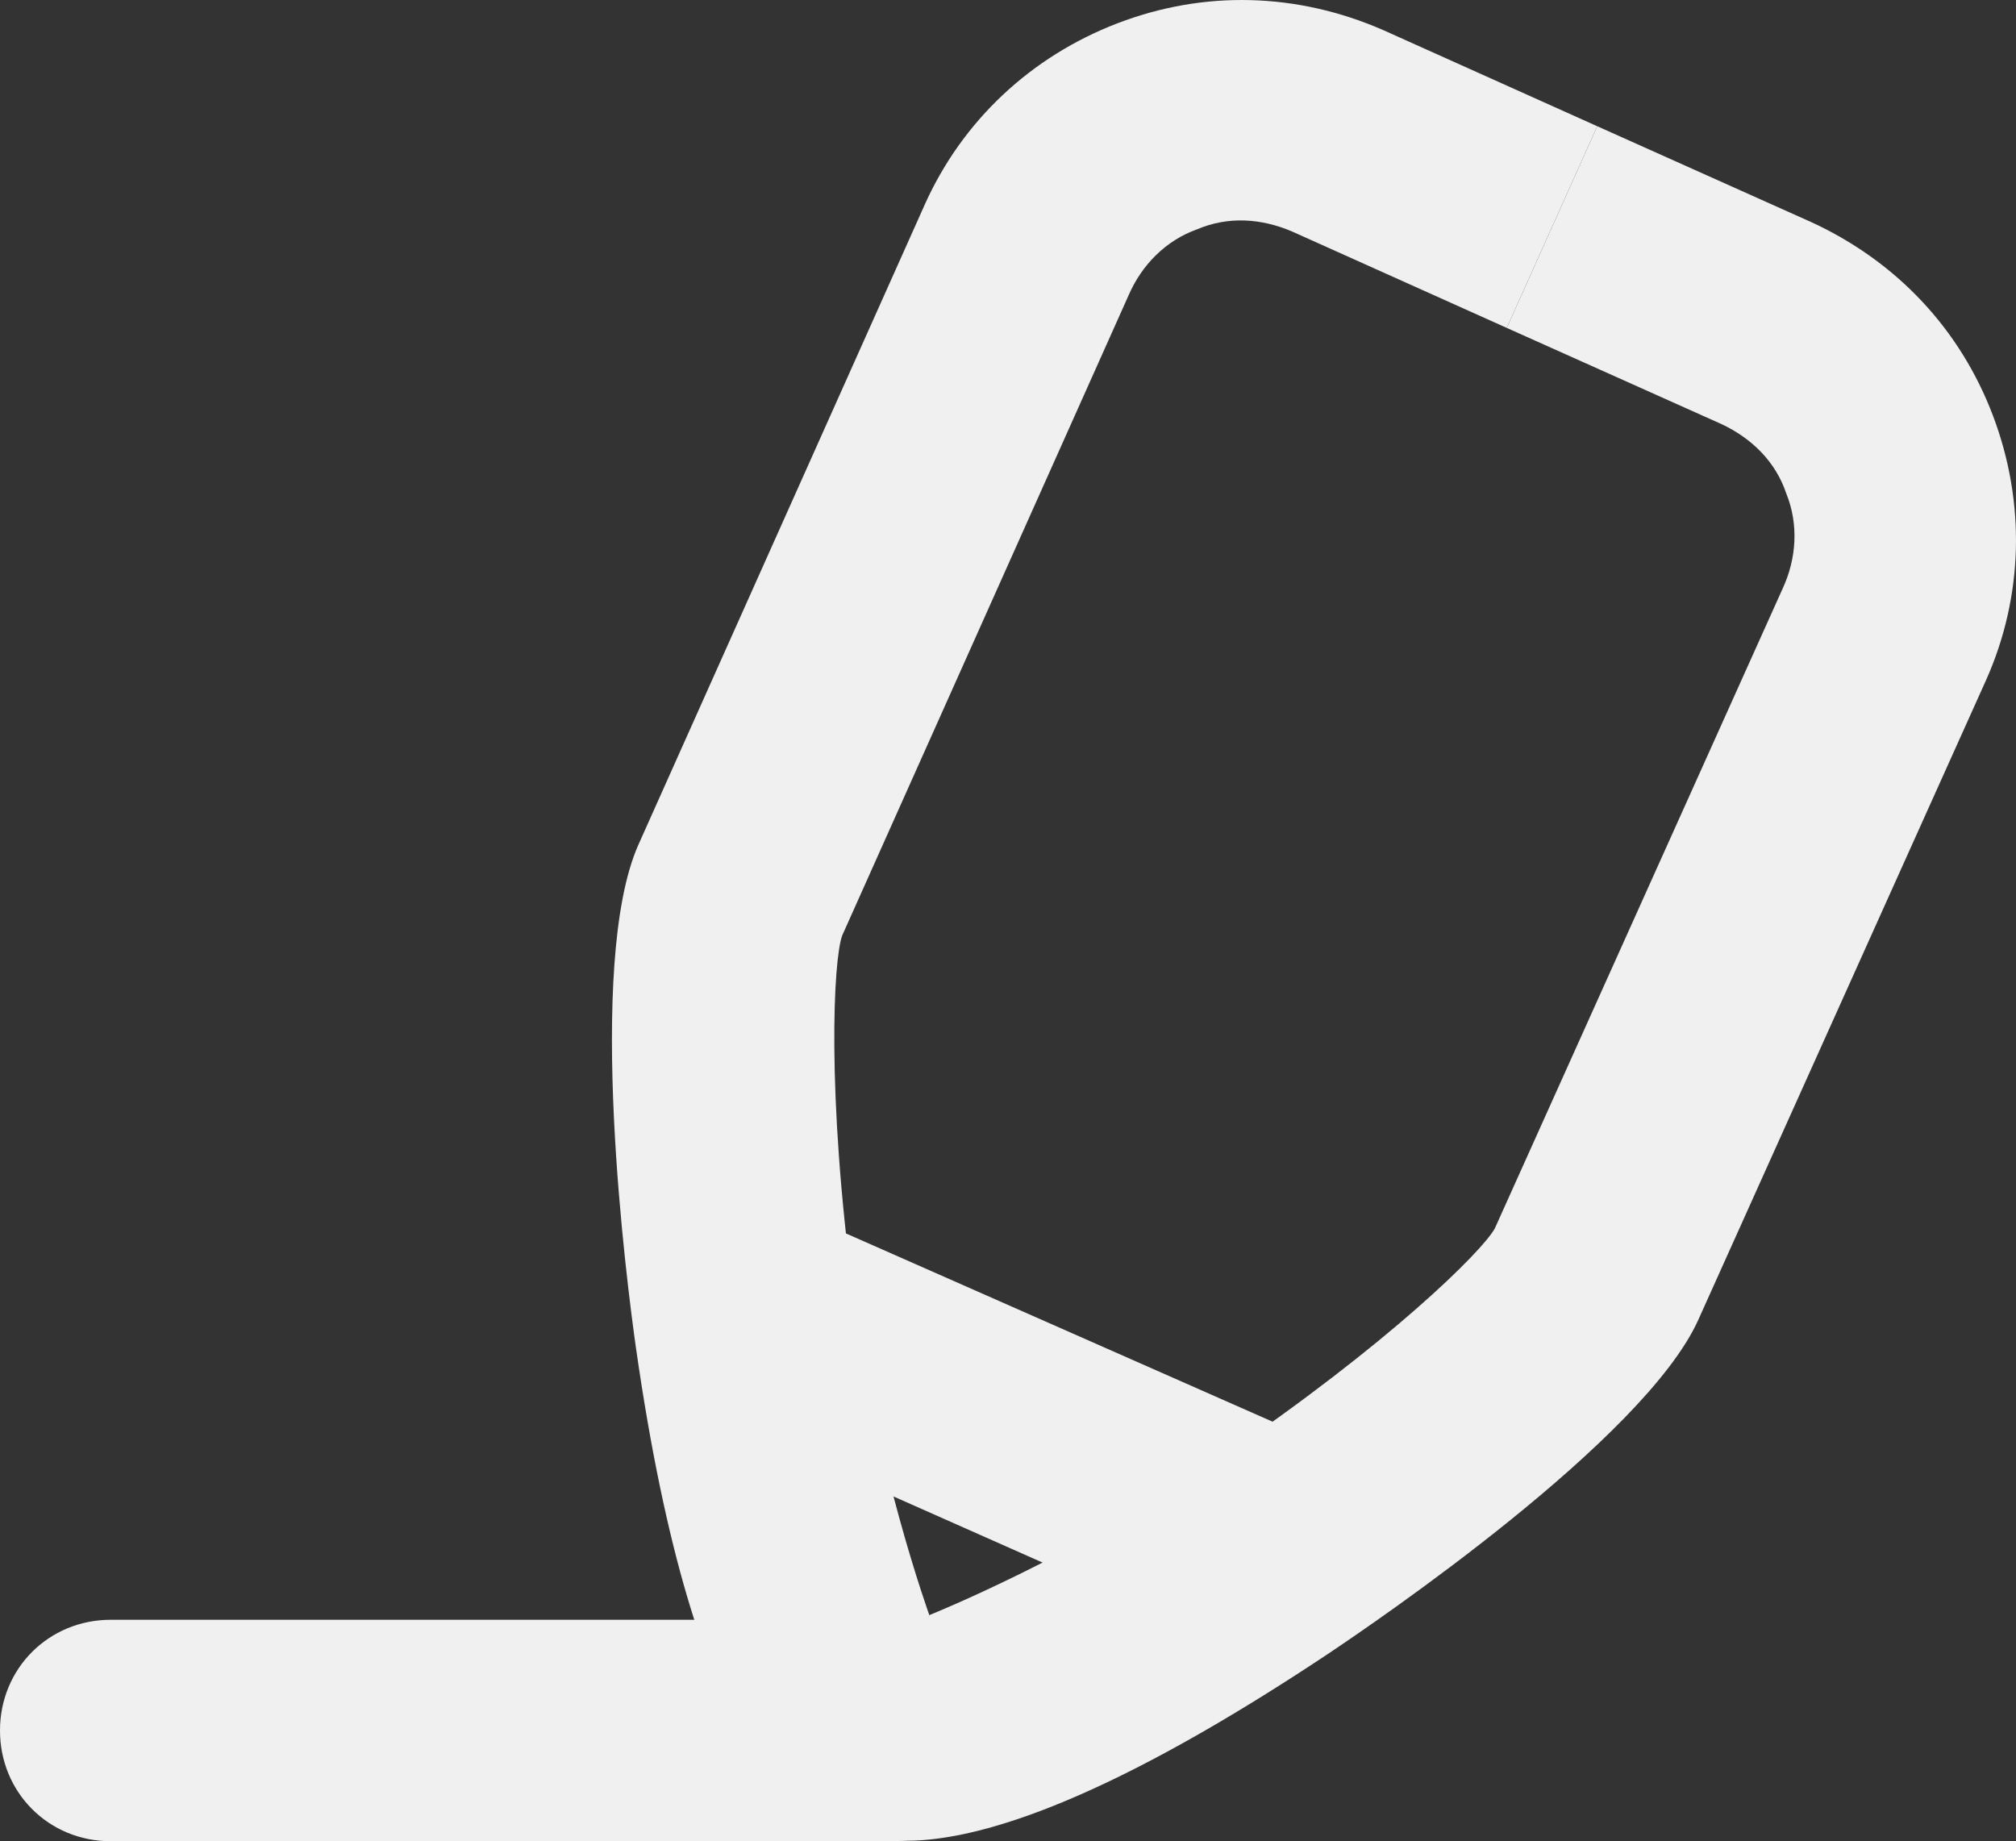 <?xml version="1.0" encoding="utf-8"?>
<!-- Generator: Adobe Illustrator 17.0.0, SVG Export Plug-In . SVG Version: 6.00 Build 0)  -->
<!DOCTYPE svg PUBLIC "-//W3C//DTD SVG 1.1//EN" "http://www.w3.org/Graphics/SVG/1.1/DTD/svg11.dtd">
<svg version="1.1" id="Layer_1" xmlns="http://www.w3.org/2000/svg" xmlns:xlink="http://www.w3.org/1999/xlink" x="0px" y="0px"
	 width="59.538px" height="54.377px" viewBox="10.231 0 59.538 54.377" enable-background="new 10.231 0 59.538 54.377"
	 xml:space="preserve">
<rect x="10.231" y="0" width="59.538" height="54.377" fill="#333333" stroke="none"/>
<g>
	<path fill="#F0F0F0" d="M36.59,54.377H13.501c-1.831,0-3.27-1.439-3.27-3.27s1.439-3.27,3.27-3.27H36.59
		c1.831,0,3.27,1.439,3.27,3.27C39.86,52.938,38.356,54.377,36.59,54.377z"/>
	<path fill="#F0F0F0" d="M47.905,48.883c-0.458,0-0.916-0.065-1.308-0.262l-15.374-6.82c-1.635-0.719-2.42-2.682-1.635-4.317
		c0.719-1.635,2.682-2.42,4.317-1.635l15.308,6.755c1.635,0.719,2.42,2.682,1.635,4.317C50.325,48.164,49.148,48.883,47.905,48.883z
		"/>
	<g>
		<path fill="#F0F0F0" d="M34.885,53.922c-1.111-0.524-4.119-1.835-5.875-14.133c-0.26-1.832-1.495-11.317,0.077-14.847L37.54,6.046
			c1.114-2.485,3.143-4.38,5.695-5.359s5.299-0.911,7.849,0.203l6.318,2.838L54.73,9.684L48.397,6.84
			c-0.915-0.393-1.896-0.459-2.812-0.068c-0.916,0.326-1.636,1.045-2.029,1.961l-8.453,18.896
			c-0.262,0.719-0.462,4.644,0.319,10.531c0.65,5.102,2.255,9.54,2.255,9.54S35.278,54.119,34.885,53.922z"/>
		<path fill="#F0F0F0" d="M37.677,47.699c0,0,4.382-1.752,8.625-4.659c4.916-3.332,7.714-6.09,8.077-6.765l8.492-18.878
			c0.422-0.902,0.48-1.918,0.115-2.819c-0.317-0.945-1.018-1.633-1.921-2.056L54.73,9.684l2.672-5.956l6.321,2.832
			c2.528,1.164,4.405,3.171,5.37,5.727s0.899,5.333-0.216,7.817l-8.492,18.878c-1.591,3.522-9.497,8.907-11.038,9.931
			c-10.353,6.866-13.332,5.491-14.462,5.009C34.478,53.76,37.677,47.699,37.677,47.699z"/>
	</g>
</g>
</svg>
